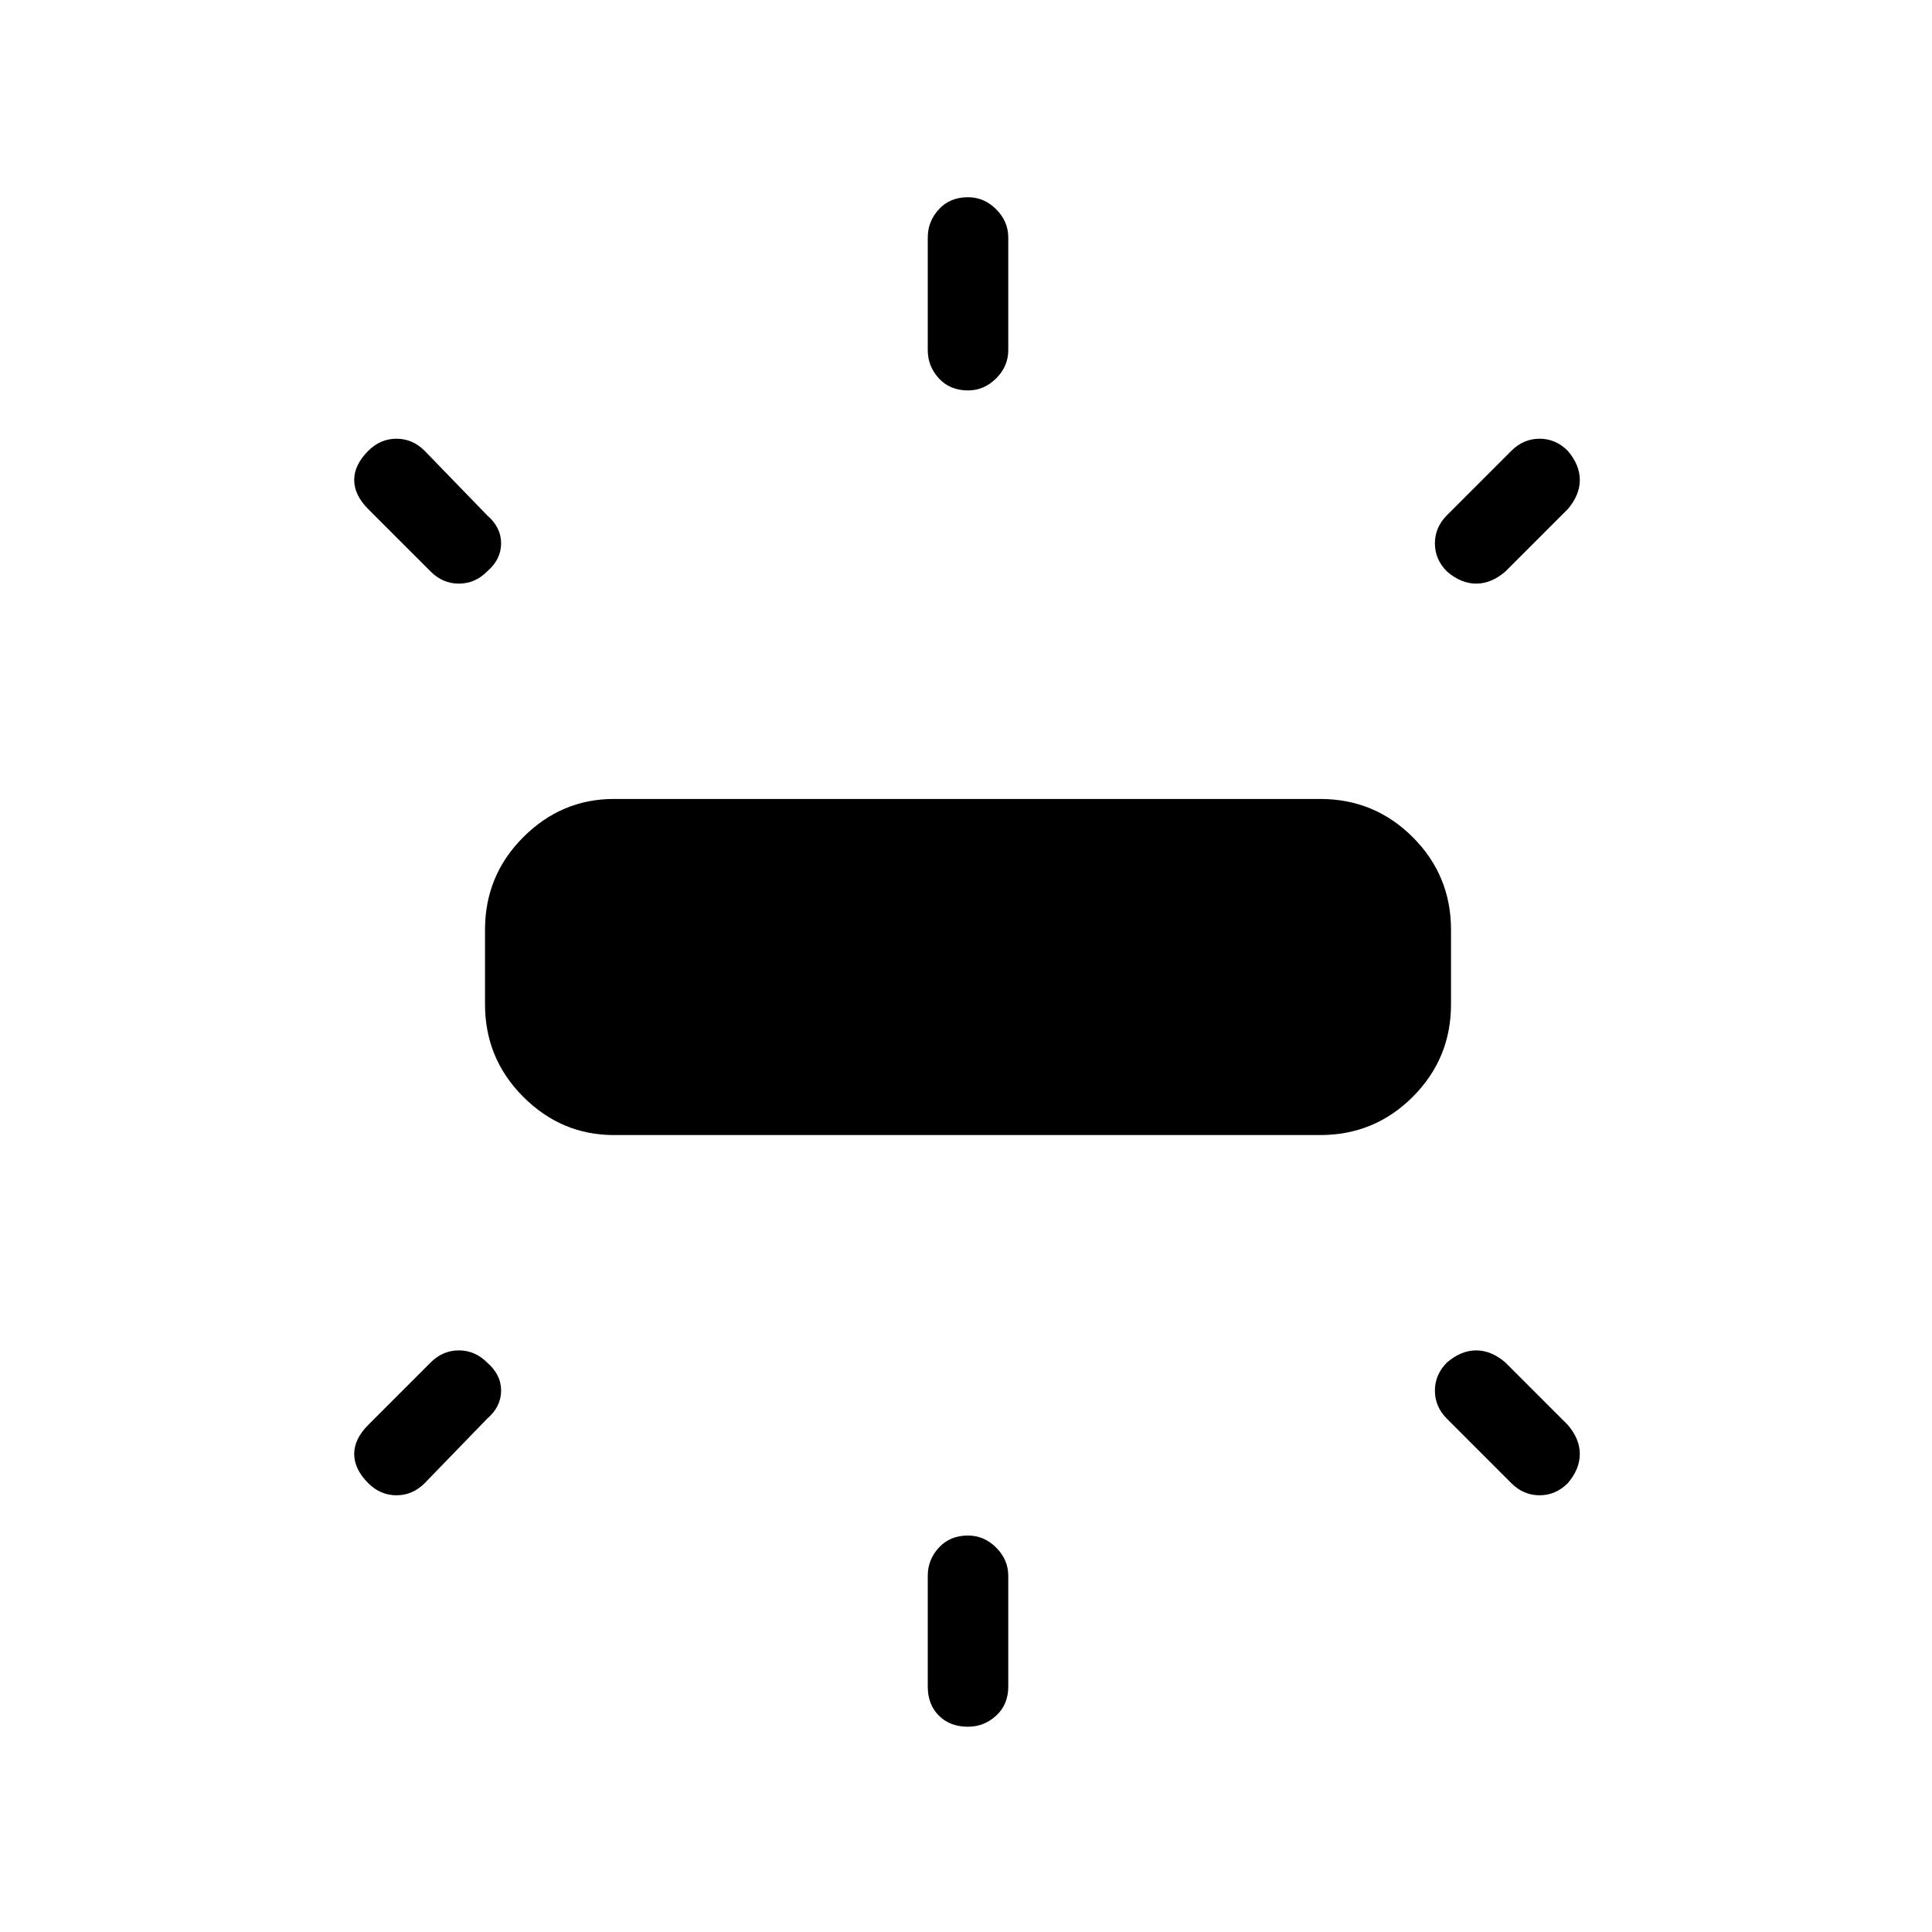 <svg xmlns="http://www.w3.org/2000/svg" height="24" width="24"><path d="M7.625 14.1Q6.975 14.1 6.5 13.625Q6.025 13.15 6.025 12.475V11.55Q6.025 10.875 6.5 10.4Q6.975 9.925 7.625 9.925H16.4Q17.075 9.925 17.55 10.4Q18.025 10.875 18.025 11.55V12.475Q18.025 13.15 17.55 13.625Q17.075 14.1 16.4 14.1ZM12.025 4.85Q11.8 4.85 11.663 4.7Q11.525 4.55 11.525 4.35V2.95Q11.525 2.75 11.663 2.6Q11.8 2.45 12.025 2.45Q12.225 2.45 12.375 2.6Q12.525 2.75 12.525 2.95V4.35Q12.525 4.55 12.375 4.7Q12.225 4.85 12.025 4.85ZM17.975 7.1Q17.825 6.95 17.825 6.75Q17.825 6.55 17.975 6.4L18.775 5.6Q18.925 5.45 19.125 5.45Q19.325 5.45 19.475 5.6Q19.625 5.775 19.625 5.962Q19.625 6.15 19.475 6.325L18.7 7.1Q18.525 7.25 18.338 7.25Q18.15 7.25 17.975 7.1ZM12.025 21.45Q11.8 21.45 11.663 21.312Q11.525 21.175 11.525 20.95V19.575Q11.525 19.375 11.663 19.225Q11.8 19.075 12.025 19.075Q12.225 19.075 12.375 19.225Q12.525 19.375 12.525 19.575V20.95Q12.525 21.175 12.375 21.312Q12.225 21.45 12.025 21.45ZM18.775 18.425 17.975 17.625Q17.825 17.475 17.825 17.275Q17.825 17.075 17.975 16.925Q18.15 16.775 18.338 16.775Q18.525 16.775 18.7 16.925L19.475 17.7Q19.625 17.875 19.625 18.062Q19.625 18.25 19.475 18.425Q19.325 18.575 19.125 18.575Q18.925 18.575 18.775 18.425ZM5.35 7.1 4.575 6.325Q4.4 6.15 4.4 5.962Q4.4 5.775 4.575 5.6Q4.725 5.45 4.925 5.45Q5.125 5.45 5.275 5.6L6.05 6.4Q6.225 6.55 6.225 6.75Q6.225 6.95 6.05 7.1Q5.9 7.25 5.7 7.25Q5.5 7.25 5.35 7.1ZM4.575 18.425Q4.4 18.25 4.4 18.062Q4.4 17.875 4.575 17.7L5.35 16.925Q5.5 16.775 5.7 16.775Q5.9 16.775 6.05 16.925Q6.225 17.075 6.225 17.275Q6.225 17.475 6.05 17.625L5.275 18.425Q5.125 18.575 4.925 18.575Q4.725 18.575 4.575 18.425Z"/></svg>